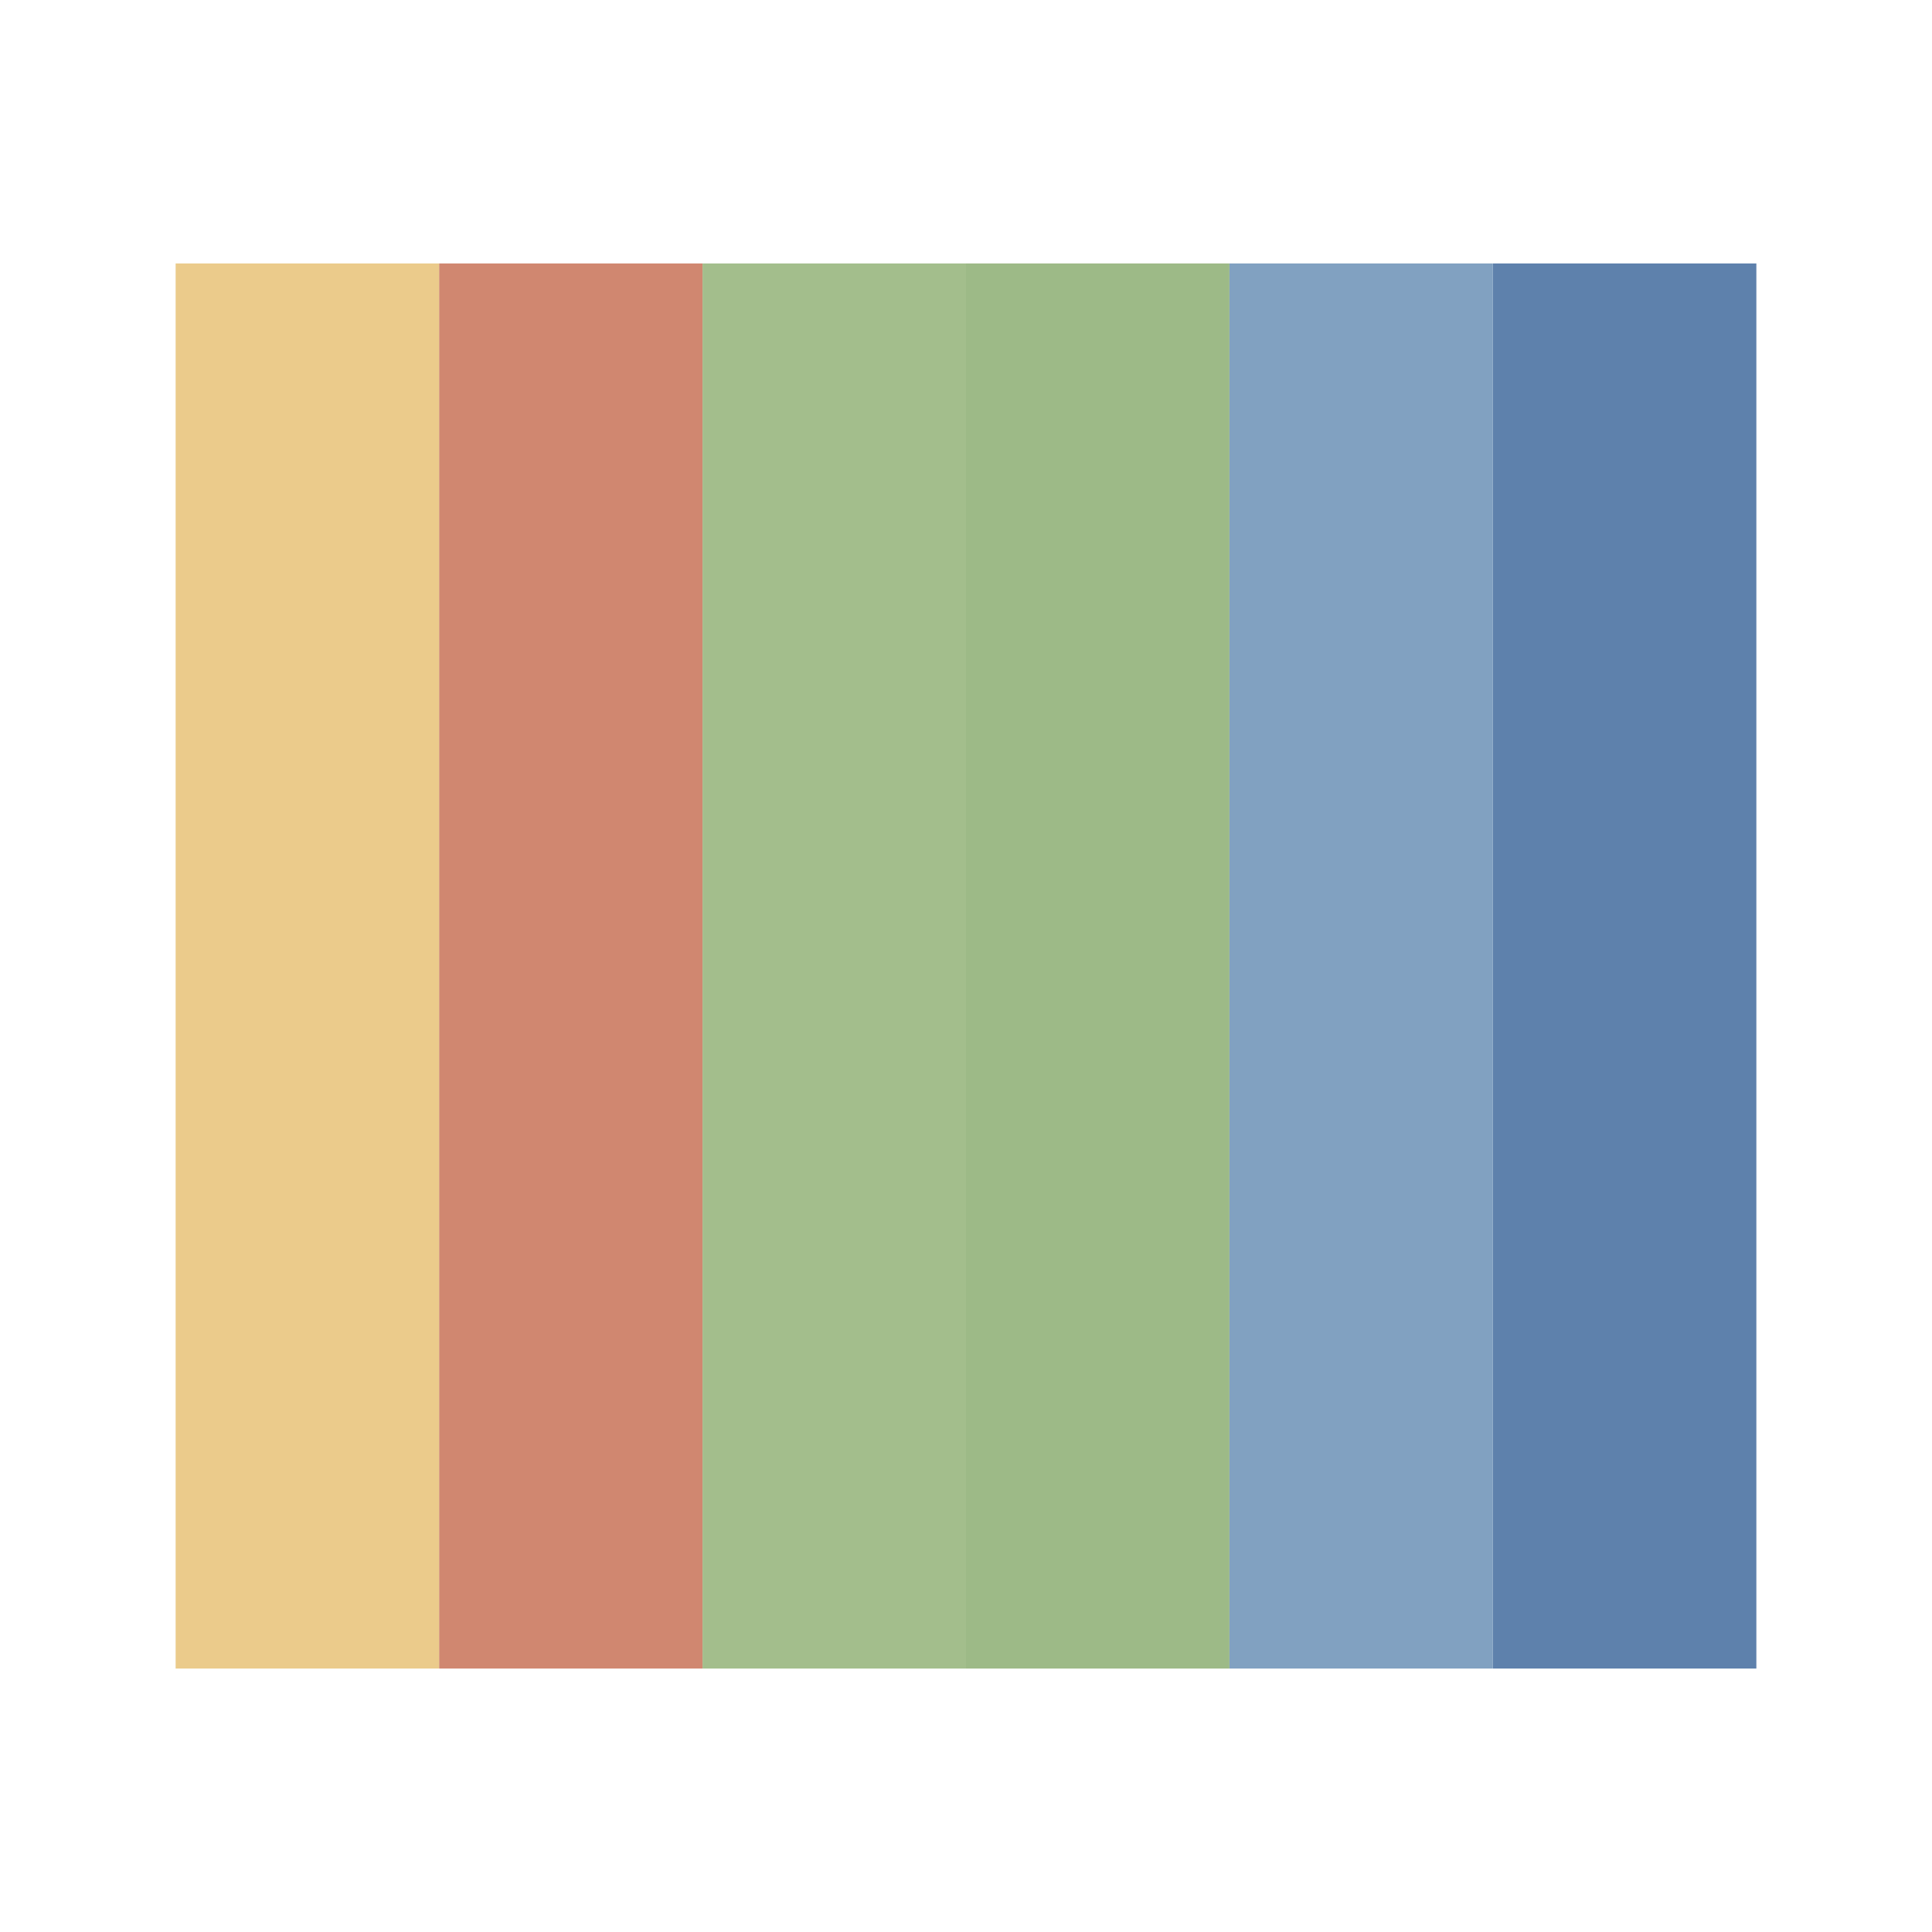 <?xml version="1.0" encoding="UTF-8"?>
<svg version="1.1" viewBox="0 0 22 22" xmlns="http://www.w3.org/2000/svg">
 <path d="m5 3h3v16h-3z" fill="#d08770"/>
 <path d="m11 3h3v16h-3z" fill="#97b67c"/>
 <path d="m17 3h3v16h-3z" fill="#5e81ac"/>
 <path d="m2 3h3v16h-3z" fill="#ebcb8b"/>
 <path d="m14 3h3v16h-3z" fill="#81a1c1"/>
 <path d="m8 3h3v16h-3z" fill="#a3be8c"/>
 <path d="m11 3h3v16h-3z" fill="#d8dee9" opacity=".1"/>
</svg>
